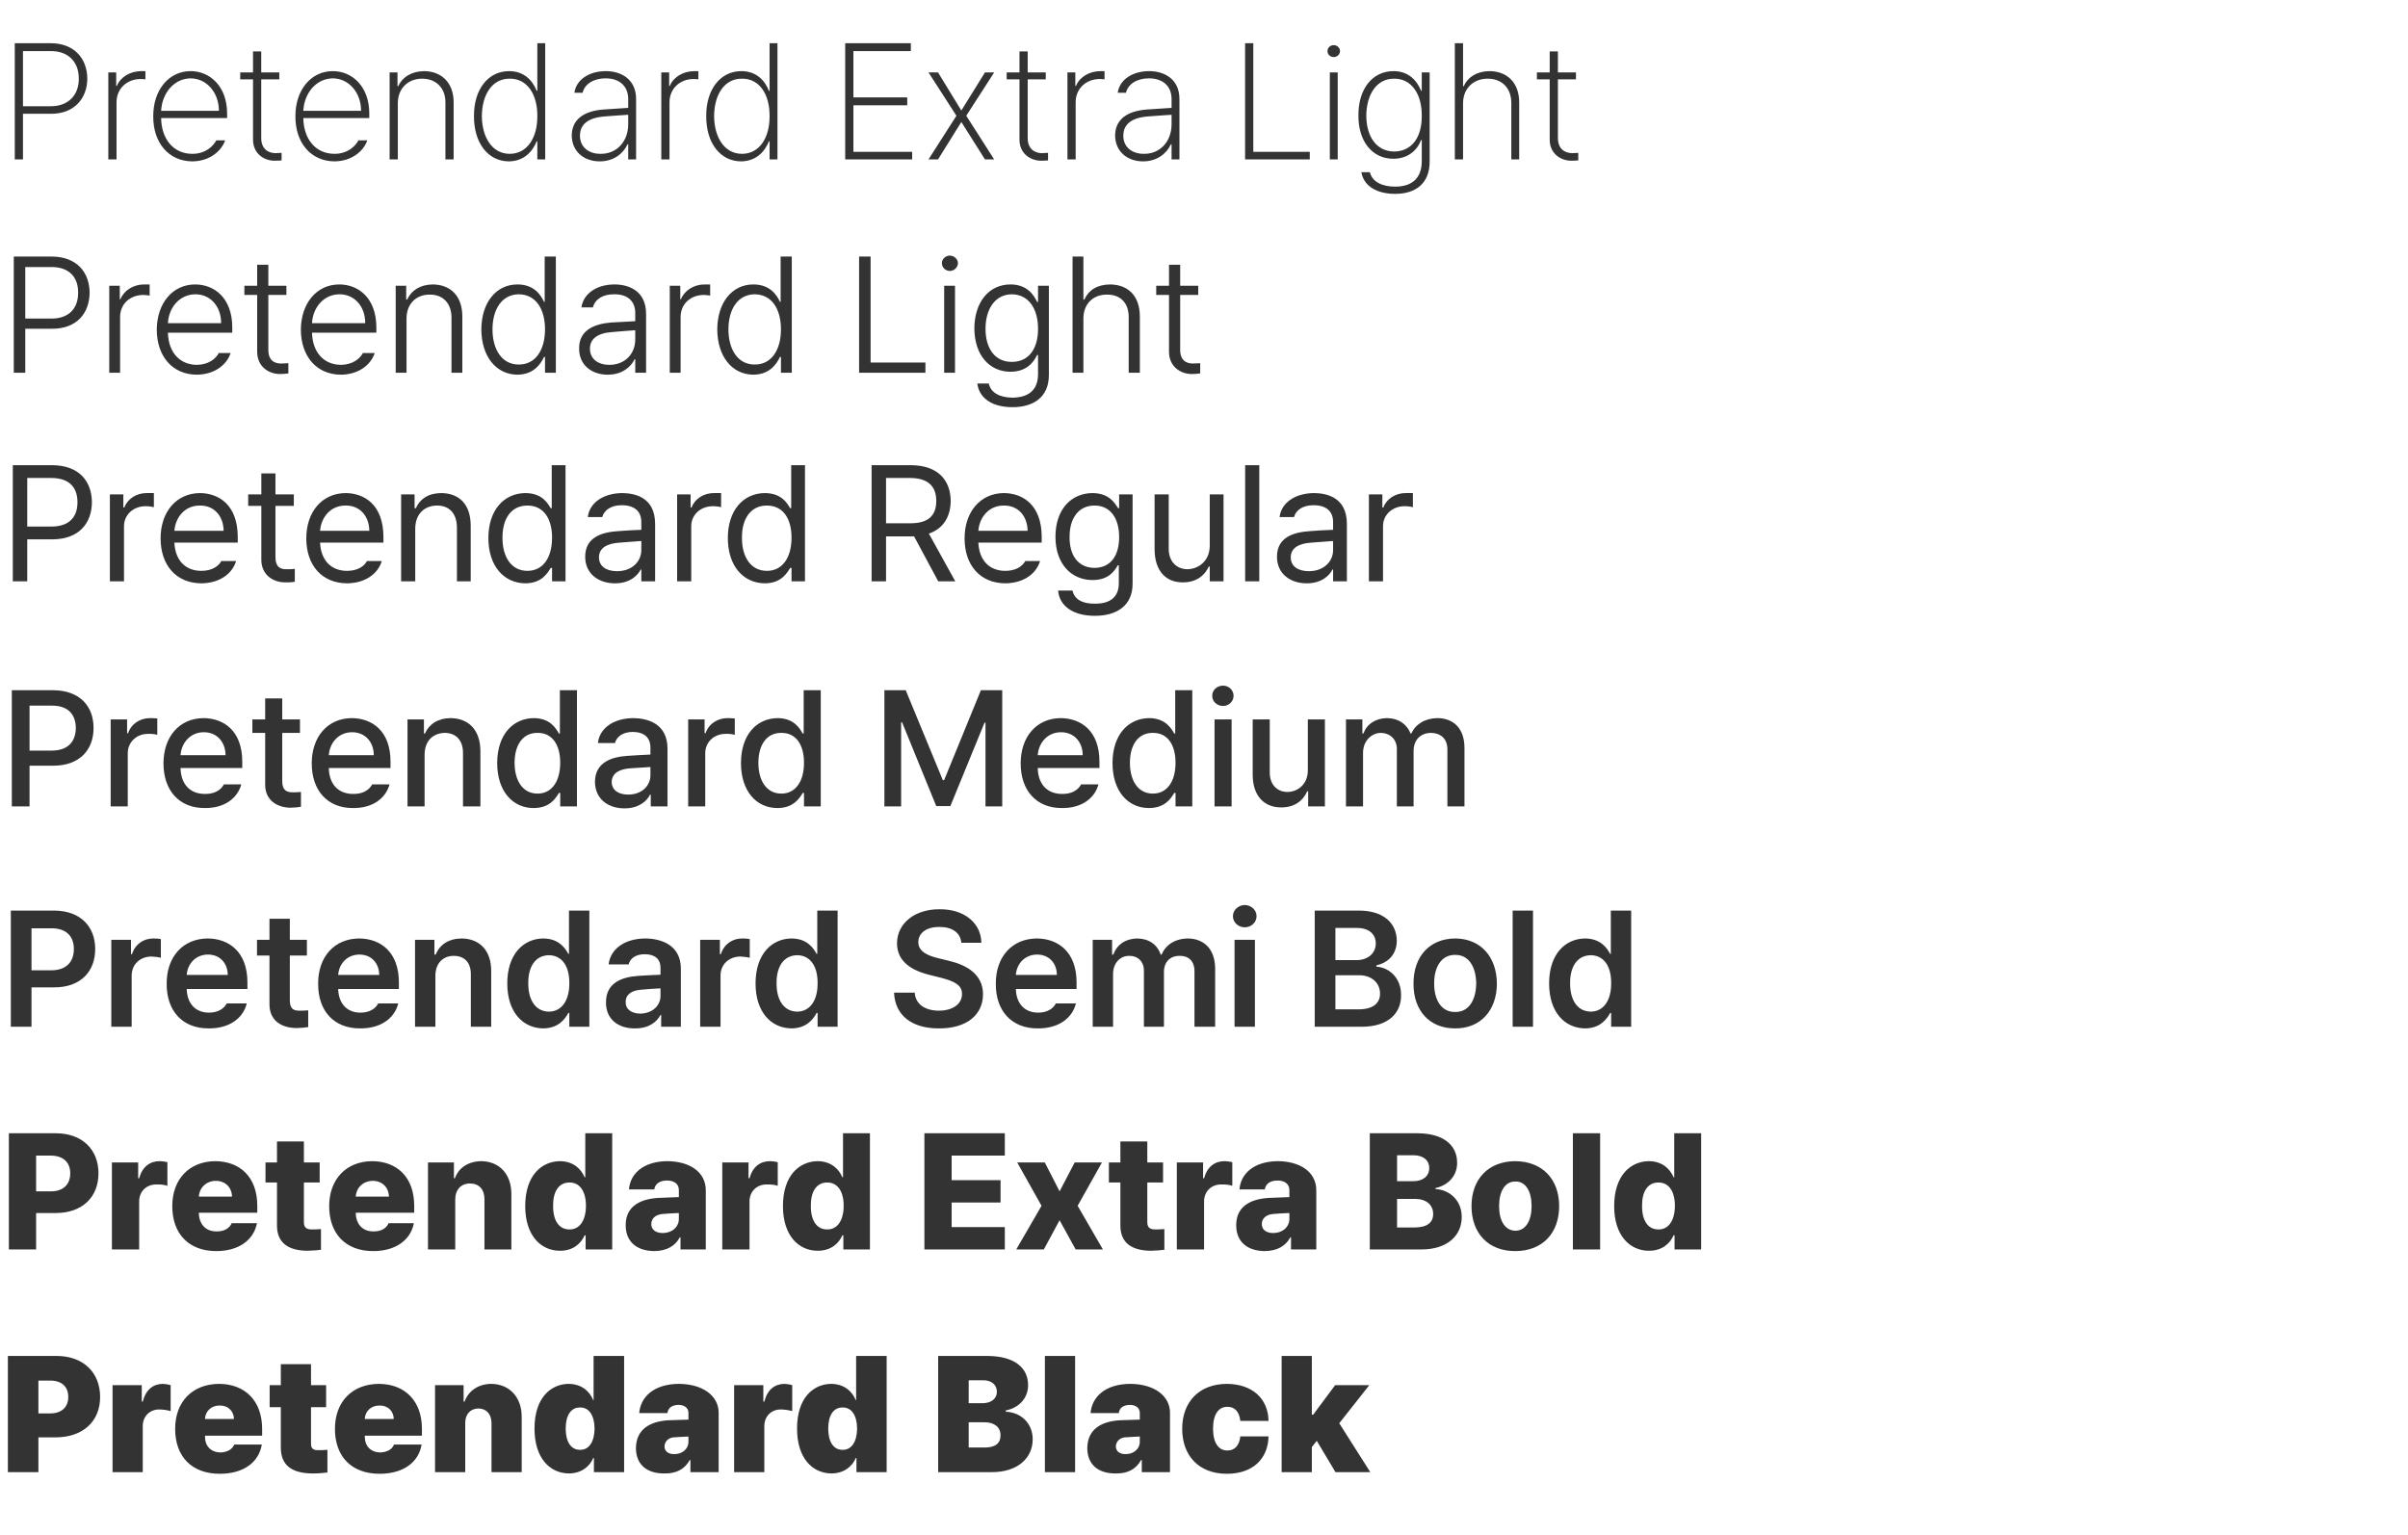 <svg width="1027" height="655" viewBox="0 0 1027 655" fill="none" xmlns="http://www.w3.org/2000/svg">
<path d="M5.88 159V109.44H22.12C32.76 109.51 38.15 116.16 38.22 124.84C38.15 133.59 32.76 140.31 22.12 140.24H10.78V159H5.88ZM10.78 135.9H21.98C29.68 135.9 33.39 131.21 33.32 124.84C33.39 118.47 29.68 113.85 21.84 113.92H10.78V135.9ZM46.602 159V121.9H51.083V127.64H51.362C52.903 123.86 56.892 121.34 61.443 121.34H63.822V126.1C63.472 126.03 62.282 125.82 61.163 125.82C55.422 125.82 51.222 129.74 51.222 135.2V159H46.602ZM83.939 159.84C73.439 159.77 66.929 151.93 66.859 140.66C66.929 129.39 73.579 121.34 83.239 121.34C91.359 121.34 99.059 127.08 99.059 139.68V141.92H71.619C71.829 150.25 76.589 155.57 83.939 155.64C89.049 155.57 92.059 152.98 93.319 150.6H98.359C96.679 155.71 91.429 159.77 83.939 159.84ZM71.619 137.86H94.299C94.369 130.86 89.819 125.54 83.379 125.54C76.659 125.54 71.969 131.14 71.619 137.86ZM122.146 121.9V125.82H114.446V149.06C114.376 153.75 117.036 155.08 119.906 155.08C120.746 155.08 122.146 155.01 122.986 154.94V159.28C122.146 159.42 121.026 159.56 119.486 159.56C114.586 159.56 109.756 156.41 109.686 150.18V125.82H104.226V121.9H109.686V112.94H114.446V121.9H122.146ZM145.394 159.84C134.894 159.77 128.384 151.93 128.314 140.66C128.384 129.39 135.034 121.34 144.694 121.34C152.814 121.34 160.514 127.08 160.514 139.68V141.92H133.074C133.284 150.25 138.044 155.57 145.394 155.64C150.504 155.57 153.514 152.98 154.774 150.6H159.814C158.134 155.71 152.884 159.77 145.394 159.84ZM133.074 137.86H155.754C155.824 130.86 151.274 125.54 144.834 125.54C138.114 125.54 133.424 131.14 133.074 137.86ZM173.381 135.9V159H168.761V121.9H173.241V127.78H173.661C175.411 123.93 179.121 121.41 184.581 121.34C192.071 121.41 197.181 126.17 197.181 135.06V159H192.561V135.34C192.491 129.39 188.921 125.61 183.321 125.68C177.581 125.61 173.381 129.53 173.381 135.9ZM220.687 159.84C211.587 159.77 205.357 152.07 205.287 140.52C205.357 129.04 211.587 121.34 220.687 121.34C227.617 121.34 230.557 125.61 232.027 128.76H232.307V109.44H237.067V159H232.447V152.28H232.027C230.487 155.5 227.477 159.77 220.687 159.84ZM210.047 140.52C210.047 148.99 214.037 155.57 221.247 155.5C228.387 155.57 232.447 149.27 232.447 140.52C232.447 131.7 228.457 125.61 221.247 125.54C213.967 125.61 210.047 132.05 210.047 140.52ZM246.99 148.64C246.92 141.08 253.08 138.21 260.57 137.58C263.16 137.44 269.25 137.09 270.93 137.02V133.52C270.93 128.55 267.71 125.47 261.97 125.54C257.07 125.47 253.71 127.71 252.87 131.14H247.97C248.81 125.26 254.48 121.34 262.11 121.34C267.71 121.34 275.55 123.72 275.55 133.94V159H270.93V153.26H270.65C269.11 156.48 265.4 159.84 259.17 159.84C252.45 159.84 246.92 155.78 246.99 148.64ZM251.61 148.78C251.61 153.19 255.18 155.64 259.87 155.64C266.73 155.64 270.93 150.74 270.93 144.86V140.87C269.04 141.01 263.23 141.43 261.27 141.64C254.76 142.06 251.61 144.58 251.61 148.78ZM285.655 159V121.9H290.135V127.64H290.415C291.955 123.86 295.945 121.34 300.495 121.34H302.875V126.1C302.525 126.03 301.335 125.82 300.215 125.82C294.475 125.82 290.275 129.74 290.275 135.2V159H285.655ZM321.312 159.84C312.212 159.77 305.982 152.07 305.912 140.52C305.982 129.04 312.212 121.34 321.312 121.34C328.242 121.34 331.182 125.61 332.652 128.76H332.932V109.44H337.692V159H333.072V152.28H332.652C331.112 155.5 328.102 159.77 321.312 159.84ZM310.672 140.52C310.672 148.99 314.662 155.57 321.872 155.5C329.012 155.57 333.072 149.27 333.072 140.52C333.072 131.7 329.082 125.61 321.872 125.54C314.592 125.61 310.672 132.05 310.672 140.52ZM366.407 159V109.44H371.307V154.66H394.687V159H366.407ZM402.686 159V121.9H407.306V159H402.686ZM401.706 112.24C401.706 110.49 403.246 109.09 405.066 109.02C406.956 109.09 408.496 110.49 408.566 112.24C408.496 114.13 406.956 115.53 405.066 115.6C403.246 115.53 401.706 114.13 401.706 112.24ZM431.8 173.7C423.61 173.7 417.66 170.2 416.82 163.62H421.72C422.56 167.61 426.48 169.57 431.8 169.64C438.59 169.57 442.65 166.49 442.72 159.7V151.44H442.3C440.83 154.66 437.68 158.58 430.96 158.58C422.07 158.58 415.63 151.58 415.56 140.1C415.63 128.76 421.86 121.34 430.96 121.34C437.89 121.34 440.83 125.61 442.3 128.76H442.72V121.9H447.34V159.98C447.34 169.43 440.76 173.7 431.8 173.7ZM420.32 140.24C420.32 148.64 424.31 154.38 431.52 154.38C438.59 154.38 442.72 149.06 442.72 140.24C442.72 131.7 438.73 125.61 431.52 125.54C424.24 125.61 420.32 132.05 420.32 140.24ZM462.062 135.9V159H457.442V109.44H462.062V127.78H462.482C464.232 123.86 467.802 121.41 473.402 121.34C481.032 121.41 486.142 126.1 486.142 135.06V159H481.382V135.34C481.452 129.32 477.882 125.61 472.142 125.68C466.332 125.61 462.062 129.53 462.062 135.9ZM511.042 121.9V125.82H503.342V149.06C503.272 153.75 505.932 155.08 508.802 155.08C509.642 155.08 511.042 155.01 511.882 154.94V159.28C511.042 159.42 509.922 159.56 508.382 159.56C503.482 159.56 498.652 156.41 498.582 150.18V125.82H493.122V121.9H498.582V112.94H503.342V121.9H511.042Z" fill="#333333"/>
<path d="M6.3 68V18.44H21.84C31.57 18.51 37.17 24.88 37.24 33.56C37.17 42.1 31.57 48.54 21.84 48.54H9.8V68H6.3ZM9.8 45.32H21.7C29.33 45.32 33.67 40.35 33.6 33.56C33.67 26.7 29.33 21.73 21.7 21.8H9.8V45.32ZM46.199 68V30.9H49.559V36.64H49.839C51.379 32.86 55.509 30.34 60.339 30.34H62.019V33.84C61.669 33.84 60.969 33.7 60.059 33.7C54.039 33.7 49.629 37.9 49.699 43.78V68H46.199ZM82.022 68.84C71.802 68.77 65.292 60.72 65.362 49.66C65.292 38.46 71.942 30.34 81.322 30.34C89.582 30.34 96.862 36.92 96.862 48.4V50.36H68.722C68.862 59.25 73.902 65.62 82.022 65.62C87.762 65.62 90.982 62.26 92.242 59.88H96.022C94.412 64.5 89.372 68.77 82.022 68.84ZM68.722 47.28H93.362C93.362 39.51 88.182 33.49 81.322 33.42C74.322 33.49 69.142 39.58 68.722 47.28ZM119.115 30.9V33.84H111.415V58.9C111.415 63.45 114.285 65.27 117.435 65.34C118.135 65.27 119.395 65.2 120.095 65.2V68.42C119.465 68.49 118.555 68.56 117.155 68.56C112.465 68.56 107.915 65.41 107.915 59.6V33.84H102.455V30.9H107.915V21.94H111.415V30.9H119.115ZM142.657 68.84C132.437 68.77 125.927 60.72 125.997 49.66C125.927 38.46 132.577 30.34 141.957 30.34C150.217 30.34 157.497 36.92 157.497 48.4V50.36H129.357C129.497 59.25 134.537 65.62 142.657 65.62C148.397 65.62 151.617 62.26 152.877 59.88H156.657C155.047 64.5 150.007 68.77 142.657 68.84ZM129.357 47.28H153.997C153.997 39.51 148.817 33.49 141.957 33.42C134.957 33.49 129.777 39.58 129.357 47.28ZM169.67 44.2V68H166.17V30.9H169.53V36.78H169.81C171.56 32.93 175.48 30.41 180.87 30.34C188.36 30.41 193.47 35.31 193.47 43.64V68H189.97V43.78C190.04 37.62 186.05 33.56 180.03 33.56C174.01 33.56 169.6 37.76 169.67 44.2ZM216.989 68.84C208.029 68.77 202.079 60.86 202.149 49.52C202.079 38.25 208.099 30.34 217.129 30.34C223.569 30.34 227.209 34.4 228.889 38.74H229.169V18.44H232.529V68H229.169V60.3H228.889C227.139 64.64 223.499 68.77 216.989 68.84ZM205.509 49.52C205.579 58.62 209.919 65.62 217.409 65.62C224.829 65.62 229.239 58.76 229.169 49.52C229.239 40.21 224.829 33.49 217.409 33.56C209.849 33.49 205.579 40.42 205.509 49.52ZM243.848 57.78C243.918 51.2 248.608 47.42 257.288 46.72C260.018 46.51 266.248 46.09 267.928 46.02V42.1C267.858 36.78 264.288 33.42 258.268 33.42C253.228 33.42 249.378 35.8 248.468 39.58H244.968C245.738 33.98 251.268 30.34 258.408 30.34C264.708 30.34 271.288 33.63 271.288 42.24V68H267.928V61.56H267.648C265.828 65.48 261.768 68.84 255.748 68.84C249.308 68.84 243.918 64.85 243.848 57.78ZM247.348 57.92C247.348 62.75 251.128 65.69 256.168 65.62C263.098 65.69 267.858 60.3 267.928 53.16V48.96C266.248 49.03 260.018 49.52 257.988 49.66C250.288 50.22 247.348 53.44 247.348 57.92ZM282.039 68V30.9H285.399V36.64H285.679C287.219 32.86 291.349 30.34 296.179 30.34H297.859V33.84C297.509 33.84 296.809 33.7 295.899 33.7C289.879 33.7 285.469 37.9 285.539 43.78V68H282.039ZM316.042 68.84C307.082 68.77 301.132 60.86 301.202 49.52C301.132 38.25 307.152 30.34 316.182 30.34C322.622 30.34 326.262 34.4 327.942 38.74H328.222V18.44H331.582V68H328.222V60.3H327.942C326.192 64.64 322.552 68.77 316.042 68.84ZM304.562 49.52C304.632 58.62 308.972 65.62 316.462 65.62C323.882 65.62 328.292 58.76 328.222 49.52C328.292 40.21 323.882 33.49 316.462 33.56C308.902 33.49 304.632 40.42 304.562 49.52ZM360.47 68V18.44H388.47V21.8H363.97V41.54H386.93V44.9H363.97V64.78H389.03V68H360.47ZM400.066 30.9L410.006 47.14L420.086 30.9H424.006L412.106 49.38L424.006 68H420.086L410.006 52.04L400.066 68H396.006L407.906 49.38L396.006 30.9H400.066ZM446.009 30.9V33.84H438.309V58.9C438.309 63.45 441.179 65.27 444.329 65.34C445.029 65.27 446.289 65.2 446.989 65.2V68.42C446.359 68.49 445.449 68.56 444.049 68.56C439.359 68.56 434.809 65.41 434.809 59.6V33.84H429.349V30.9H434.809V21.94H438.309V30.9H446.009ZM455.261 68V30.9H458.621V36.64H458.901C460.441 32.86 464.571 30.34 469.401 30.34H471.081V33.84C470.731 33.84 470.031 33.7 469.121 33.7C463.101 33.7 458.691 37.9 458.761 43.78V68H455.261ZM475.587 57.78C475.657 51.2 480.347 47.42 489.027 46.72C491.757 46.51 497.987 46.09 499.667 46.02V42.1C499.597 36.78 496.027 33.42 490.007 33.42C484.967 33.42 481.117 35.8 480.207 39.58H476.707C477.477 33.98 483.007 30.34 490.147 30.34C496.447 30.34 503.027 33.63 503.027 42.24V68H499.667V61.56H499.387C497.567 65.48 493.507 68.84 487.487 68.84C481.047 68.84 475.657 64.85 475.587 57.78ZM479.087 57.92C479.087 62.75 482.867 65.69 487.907 65.62C494.837 65.69 499.597 60.3 499.667 53.16V48.96C497.987 49.03 491.757 49.52 489.727 49.66C482.027 50.22 479.087 53.44 479.087 57.92ZM531.027 68V18.44H534.527V64.78H558.607V68H531.027ZM567.169 68V30.9H570.529V68H567.169ZM566.189 21.8C566.119 20.4 567.379 19.21 568.849 19.28C570.249 19.21 571.509 20.4 571.509 21.8C571.509 23.2 570.249 24.39 568.849 24.32C567.379 24.39 566.119 23.2 566.189 21.8ZM595.036 82.7C587.546 82.7 581.666 79.62 580.616 73.46H584.256C585.236 77.59 589.506 79.62 595.036 79.62C602.106 79.62 606.376 76.12 606.376 68.7V59.74H606.096C604.416 64.15 600.496 67.72 594.196 67.72C585.446 67.72 579.286 60.51 579.356 49.24C579.286 38.04 585.236 30.34 594.336 30.34C600.776 30.34 604.346 34.4 606.096 38.74H606.376V30.9H609.736V68.84C609.806 78.22 603.786 82.7 595.036 82.7ZM582.716 49.38C582.786 58.41 587.126 64.57 594.616 64.64C601.966 64.57 606.446 58.83 606.376 49.38C606.446 40.21 602.036 33.49 594.616 33.56C587.056 33.49 582.786 40.42 582.716 49.38ZM623.986 44.2V68H620.486V18.44H623.986V36.78H624.266C626.016 32.86 629.866 30.41 635.326 30.34C642.816 30.41 647.926 35.31 647.926 43.64V68H644.566V43.78C644.496 37.55 640.576 33.56 634.486 33.56C628.396 33.56 623.916 37.76 623.986 44.2ZM672.142 30.9V33.84H664.442V58.9C664.442 63.45 667.312 65.27 670.462 65.34C671.162 65.27 672.422 65.2 673.122 65.2V68.42C672.492 68.49 671.582 68.56 670.182 68.56C665.492 68.56 660.942 65.41 660.942 59.6V33.84H655.482V30.9H660.942V21.94H664.442V30.9H672.142Z" fill="#333333"/>
<path d="M5.46 248V198.44H22.26C33.88 198.51 39.13 205.44 39.2 214.26C39.13 223.01 33.88 230.01 22.4 230.08H11.62V248H5.46ZM11.62 224.62H22.12C29.96 224.55 33.04 220.14 33.04 214.26C33.04 208.31 29.96 203.97 21.98 203.9H11.62V224.62ZM46.866 248V210.9H52.606V216.5H53.026C54.356 212.79 58.276 210.27 62.686 210.34C63.526 210.27 64.996 210.34 65.626 210.34V216.36C65.276 216.22 63.666 215.94 62.126 215.94C56.806 215.94 52.816 219.65 52.886 224.62V248H46.866ZM85.857 248.84C75.147 248.77 68.497 241.14 68.497 229.66C68.497 218.32 75.217 210.41 85.297 210.34C93.137 210.41 101.327 215.17 101.397 228.96V231.48H74.377C74.727 239.25 79.277 243.52 85.857 243.52C90.337 243.52 93.137 241.63 94.397 239.32H100.697C99.017 244.92 93.487 248.77 85.857 248.84ZM74.377 226.44H95.377C95.307 220.21 91.387 215.59 85.297 215.66C78.857 215.59 74.797 220.7 74.377 226.44ZM125.316 210.9V215.8H117.476V237.36C117.406 242.12 119.786 242.89 122.236 242.82C123.356 242.89 124.896 242.75 125.736 242.68V248.14C124.896 248.35 123.426 248.49 121.676 248.42C116.706 248.49 111.526 245.41 111.456 238.9V215.8H105.856V210.9H111.456V201.94H117.476V210.9H125.316ZM147.995 248.84C137.285 248.77 130.635 241.14 130.635 229.66C130.635 218.32 137.355 210.41 147.435 210.34C155.275 210.41 163.465 215.17 163.535 228.96V231.48H136.515C136.865 239.25 141.415 243.52 147.995 243.52C152.475 243.52 155.275 241.63 156.535 239.32H162.835C161.155 244.92 155.625 248.77 147.995 248.84ZM136.515 226.44H157.515C157.445 220.21 153.525 215.59 147.435 215.66C140.995 215.59 136.935 220.7 136.515 226.44ZM177.095 225.74V248H171.075V210.9H176.815V216.78H177.375C179.055 212.93 182.555 210.41 188.155 210.34C195.715 210.41 200.755 214.96 200.755 224.34V248H194.875V224.9C194.805 219.09 191.655 215.66 186.475 215.66C181.015 215.66 177.025 219.3 177.095 225.74ZM224.112 248.84C214.802 248.77 208.292 241.35 208.292 229.52C208.292 217.76 214.802 210.41 224.112 210.34C231.392 210.41 233.632 214.82 234.892 216.78H235.312V198.44H241.192V248H235.452V242.26H234.892C233.562 244.36 231.182 248.77 224.112 248.84ZM214.312 229.38C214.242 237.29 217.882 243.52 224.952 243.52C231.672 243.52 235.452 237.78 235.452 229.38C235.452 221.19 231.812 215.66 224.952 215.66C217.742 215.66 214.242 221.68 214.312 229.38ZM249.581 237.5C249.581 228.96 257.071 227 263.581 226.58C265.961 226.37 271.841 226.02 273.521 226.02V222.94C273.591 218.25 270.791 215.52 265.121 215.52C260.501 215.52 257.631 217.69 256.861 220.56H250.701C251.401 214.54 257.211 210.41 265.401 210.34C270.301 210.41 279.401 211.81 279.401 223.5V248H273.521V242.96H273.241C272.051 245.41 268.691 248.84 262.321 248.84C255.181 248.84 249.581 244.71 249.581 237.5ZM255.461 237.78C255.461 241.7 258.751 243.66 263.161 243.66C269.881 243.66 273.591 239.18 273.521 234.56V230.78L264.281 231.48C258.891 231.83 255.461 233.72 255.461 237.78ZM288.79 248V210.9H294.53V216.5H294.95C296.28 212.79 300.2 210.27 304.61 210.34C305.45 210.27 306.92 210.34 307.55 210.34V216.36C307.2 216.22 305.59 215.94 304.05 215.94C298.73 215.94 294.74 219.65 294.81 224.62V248H288.79ZM326.24 248.84C316.93 248.77 310.42 241.35 310.42 229.52C310.42 217.76 316.93 210.41 326.24 210.34C333.52 210.41 335.76 214.82 337.02 216.78H337.44V198.44H343.32V248H337.58V242.26H337.02C335.69 244.36 333.31 248.77 326.24 248.84ZM316.44 229.38C316.37 237.29 320.01 243.52 327.08 243.52C333.8 243.52 337.58 237.78 337.58 229.38C337.58 221.19 333.94 215.66 327.08 215.66C319.87 215.66 316.37 221.68 316.44 229.38ZM371.73 248V198.44H388.53C400.15 198.51 405.4 204.95 405.47 213.7C405.4 220.28 402.46 225.46 396.16 227.63L407.43 248H400.15L389.86 228.82H388.67H377.89V248H371.73ZM377.89 223.22H388.39C396.23 223.22 399.31 219.65 399.31 213.7C399.31 207.82 396.23 203.97 388.25 203.9H377.89V223.22ZM428.747 248.84C418.037 248.77 411.387 241.14 411.387 229.66C411.387 218.32 418.107 210.41 428.187 210.34C436.027 210.41 444.217 215.17 444.287 228.96V231.48H417.267C417.617 239.25 422.167 243.52 428.747 243.52C433.227 243.52 436.027 241.63 437.287 239.32H443.587C441.907 244.92 436.377 248.77 428.747 248.84ZM417.267 226.44H438.267C438.197 220.21 434.277 215.59 428.187 215.66C421.747 215.59 417.687 220.7 417.267 226.44ZM466.947 262.7C457.987 262.7 451.897 258.78 451.267 251.92H457.427C458.197 255.7 461.697 257.59 466.947 257.52C473.317 257.59 477.237 254.79 477.167 248.7V241.14H476.747C475.487 243.24 473.107 247.44 465.967 247.44C456.937 247.44 450.147 240.58 450.147 228.96C450.147 217.48 456.657 210.41 465.967 210.34C473.247 210.41 475.557 214.82 476.887 216.78H477.307V210.9H483.047V248.98C483.047 258.57 476.047 262.7 466.947 262.7ZM456.167 229.1C456.097 236.8 459.737 242.19 466.807 242.26C473.527 242.19 477.307 237.29 477.307 229.1C477.307 221.19 473.667 215.66 466.807 215.66C459.597 215.66 456.097 221.68 456.167 229.1ZM515.953 232.74V210.9H521.833V248H515.953V241.7H515.533C513.853 245.48 510.143 248.49 504.473 248.42C497.543 248.49 492.503 243.87 492.432 234.42V210.9H498.453V234C498.383 239.39 501.743 242.82 506.433 242.82C510.703 242.82 515.953 239.67 515.953 232.74ZM537.076 198.44V248H531.056V198.44H537.076ZM544.62 237.5C544.62 228.96 552.11 227 558.62 226.58C561 226.37 566.88 226.02 568.56 226.02V222.94C568.63 218.25 565.83 215.52 560.16 215.52C555.54 215.52 552.67 217.69 551.9 220.56H545.74C546.44 214.54 552.25 210.41 560.44 210.34C565.34 210.41 574.44 211.81 574.44 223.5V248H568.56V242.96H568.28C567.09 245.41 563.73 248.84 557.36 248.84C550.22 248.84 544.62 244.71 544.62 237.5ZM550.5 237.78C550.5 241.7 553.79 243.66 558.2 243.66C564.92 243.66 568.63 239.18 568.56 234.56V230.78L559.32 231.48C553.93 231.83 550.5 233.72 550.5 237.78ZM583.829 248V210.9H589.569V216.5H589.989C591.319 212.79 595.239 210.27 599.649 210.34C600.489 210.27 601.959 210.34 602.589 210.34V216.36C602.239 216.22 600.629 215.94 599.089 215.94C593.769 215.94 589.779 219.65 589.849 224.62V248H583.829Z" fill="#333333"/>
<path d="M5.04 344V294.44H22.68C34.23 294.51 39.9 301.44 39.9 310.54C39.9 319.71 34.16 326.64 22.68 326.64H12.6V344H5.04ZM12.6 320.2H21.98C29.26 320.2 32.27 316.14 32.34 310.54C32.27 304.94 29.26 300.95 21.98 301.02H12.6V320.2ZM47.205 344V306.9H54.205V312.78H54.625C55.955 308.79 59.735 306.34 64.005 306.34C64.915 306.34 66.385 306.41 67.085 306.48V313.48C66.525 313.27 64.845 312.99 63.305 313.06C58.265 312.99 54.485 316.56 54.485 321.32V344H47.205ZM87.364 344.7C76.444 344.77 69.724 337.21 69.724 325.66C69.724 314.25 76.514 306.41 86.804 306.34C95.344 306.41 103.394 311.66 103.324 325.1V327.62H77.004C77.144 334.76 81.274 338.75 87.504 338.68C91.564 338.75 94.294 336.93 95.484 334.62H102.904C101.224 340.71 95.554 344.77 87.364 344.7ZM77.004 322.16H96.184C96.184 316.56 92.544 312.36 86.944 312.36C81.134 312.36 77.354 316.91 77.004 322.16ZM127.934 306.9V312.64H120.374V333.08C120.304 337.28 122.404 337.98 124.714 337.98C125.834 338.05 127.444 337.91 128.354 337.84V344.14C127.444 344.35 125.904 344.49 123.874 344.56C118.134 344.49 113.024 341.34 113.094 334.62V312.64H107.634V306.9H113.094V297.94H120.374V306.9H127.934ZM150.596 344.7C139.676 344.77 132.956 337.21 132.956 325.66C132.956 314.25 139.746 306.41 150.036 306.34C158.576 306.41 166.626 311.66 166.556 325.1V327.62H140.236C140.376 334.76 144.506 338.75 150.736 338.68C154.796 338.75 157.526 336.93 158.716 334.62H166.136C164.456 340.71 158.786 344.77 150.596 344.7ZM140.236 322.16H159.416C159.416 316.56 155.776 312.36 150.176 312.36C144.366 312.36 140.586 316.91 140.236 322.16ZM181.086 322.02V344H173.806V306.9H180.806V312.92H181.226C182.976 309 186.616 306.41 192.146 306.34C199.776 306.41 204.816 311.24 204.886 320.34V344H197.466V321.32C197.536 315.93 194.596 312.71 189.766 312.64C184.656 312.71 181.086 316.07 181.086 322.02ZM227.588 344.7C218.628 344.7 212.048 337.49 212.048 325.52C212.048 313.48 218.698 306.41 227.728 306.34C234.518 306.41 237.038 310.54 238.368 312.92H238.788V294.44H246.068V344H238.928V338.26H238.368C236.968 340.64 234.378 344.7 227.588 344.7ZM219.468 325.38C219.468 332.87 222.828 338.54 229.268 338.54C235.428 338.54 238.928 333.22 238.928 325.38C238.928 317.68 235.498 312.57 229.268 312.64C222.758 312.57 219.468 318.1 219.468 325.38ZM253.744 333.5C253.814 325.1 261.024 322.86 267.604 322.44C270.124 322.23 275.794 321.95 277.404 321.88V318.94C277.404 314.74 274.884 312.29 269.844 312.22C265.574 312.29 262.984 314.25 262.284 316.98H255.004C255.634 310.89 261.374 306.41 270.124 306.34C276.074 306.41 284.684 308.58 284.684 319.36V344H277.544V338.96H277.264C275.934 341.69 272.504 344.84 266.344 344.84C259.274 344.84 253.814 340.78 253.744 333.5ZM260.884 333.64C260.954 337.14 263.894 338.96 267.884 338.96C273.904 338.96 277.474 335.04 277.404 330.56V327.2L268.724 327.76C263.964 328.11 260.954 329.93 260.884 333.64ZM293.503 344V306.9H300.503V312.78H300.923C302.253 308.79 306.033 306.34 310.303 306.34C311.213 306.34 312.683 306.41 313.383 306.48V313.48C312.823 313.27 311.143 312.99 309.603 313.06C304.563 312.99 300.783 316.56 300.783 321.32V344H293.503ZM331.563 344.7C322.603 344.7 316.023 337.49 316.023 325.52C316.023 313.48 322.673 306.41 331.703 306.34C338.493 306.41 341.013 310.54 342.343 312.92H342.763V294.44H350.043V344H342.903V338.26H342.343C340.943 340.64 338.353 344.7 331.563 344.7ZM323.443 325.38C323.443 332.87 326.803 338.54 333.243 338.54C339.403 338.54 342.903 333.22 342.903 325.38C342.903 317.68 339.473 312.57 333.243 312.64C326.733 312.57 323.443 318.1 323.443 325.38ZM377.188 294.44H386.288L402.108 332.8H402.668L418.348 294.44H427.448V344H420.308V308.3H419.888L405.328 343.86H399.308L384.748 308.16H384.328V344H377.188V294.44ZM452.95 344.7C442.03 344.77 435.31 337.21 435.31 325.66C435.31 314.25 442.1 306.41 452.39 306.34C460.93 306.41 468.98 311.66 468.91 325.1V327.62H442.59C442.73 334.76 446.86 338.75 453.09 338.68C457.15 338.75 459.88 336.93 461.07 334.62H468.49C466.81 340.71 461.14 344.77 452.95 344.7ZM442.59 322.16H461.77C461.77 316.56 458.13 312.36 452.53 312.36C446.72 312.36 442.94 316.91 442.59 322.16ZM490.02 344.7C481.06 344.7 474.48 337.49 474.48 325.52C474.48 313.48 481.13 306.41 490.16 306.34C496.95 306.41 499.47 310.54 500.8 312.92H501.22V294.44H508.5V344H501.36V338.26H500.8C499.4 340.64 496.81 344.7 490.02 344.7ZM481.9 325.38C481.9 332.87 485.26 338.54 491.7 338.54C497.86 338.54 501.36 333.22 501.36 325.38C501.36 317.68 497.93 312.57 491.7 312.64C485.19 312.57 481.9 318.1 481.9 325.38ZM517.996 344V306.9H525.276V344H517.996ZM517.016 296.82C516.946 294.44 519.046 292.48 521.636 292.48C524.086 292.48 526.116 294.44 526.116 296.82C526.116 299.2 524.086 301.16 521.636 301.16C519.046 301.16 516.946 299.2 517.016 296.82ZM557.785 328.6V306.9H565.065V344H557.925V337.56H557.505C555.825 341.55 552.045 344.49 546.445 344.42C539.305 344.49 534.265 339.66 534.265 330.42V306.9H541.545V329.58C541.545 334.62 544.625 337.84 549.105 337.84C553.095 337.84 557.785 334.9 557.785 328.6ZM574.05 344V306.9H581.05V312.92H581.47C583.01 308.79 586.72 306.41 591.55 306.34C596.52 306.41 599.95 308.86 601.63 312.92H601.91C603.73 308.93 607.72 306.41 613.11 306.34C619.83 306.41 624.59 310.61 624.59 319.08V344H617.31V319.78C617.31 314.81 614.16 312.71 610.31 312.64C605.62 312.71 602.89 315.86 602.89 320.34V344H595.75V319.36C595.68 315.37 592.88 312.71 588.89 312.64C584.83 312.71 581.33 316.14 581.33 321.18V344H574.05Z" fill="#333333"/>
<path d="M4.62 438V388.44H23.1C34.51 388.51 40.6 395.44 40.6 404.82C40.6 414.41 34.44 421.27 22.96 421.2H13.44V438H4.62ZM13.44 413.92H21.84C28.49 413.92 31.5 410.14 31.5 404.82C31.5 399.64 28.49 395.93 21.84 396H13.44V413.92ZM47.471 438V400.9H55.871V407.06H56.291C57.621 402.79 61.191 400.34 65.391 400.34C66.442 400.34 67.841 400.41 68.612 400.62V408.6C67.841 408.32 66.022 408.11 64.552 408.04C59.721 408.11 56.151 411.4 56.151 416.16V438H47.471ZM89.008 438.7C77.878 438.77 71.018 431.28 71.088 419.66C71.018 408.18 78.018 400.41 88.588 400.34C97.688 400.41 105.528 406.08 105.528 419.1V421.9H79.628C79.838 428.27 83.478 431.98 89.148 431.98C92.998 431.98 95.518 430.3 96.708 428.06H105.248C103.638 434.5 97.688 438.77 89.008 438.7ZM79.628 415.88H97.128C97.128 410.91 93.768 407.2 88.728 407.2C83.478 407.2 79.978 411.12 79.628 415.88ZM130.893 400.9V407.62H123.613V426.8C123.613 430.44 125.363 431.14 127.533 431.14C128.583 431.21 130.263 431.07 131.453 431V438.14C130.333 438.35 128.653 438.49 126.413 438.56C119.903 438.49 114.863 435.27 114.933 428.34V407.62H109.613V400.9H114.933V391.94H123.613V400.9H130.893ZM153.607 438.7C142.477 438.77 135.617 431.28 135.687 419.66C135.617 408.18 142.617 400.41 153.187 400.34C162.287 400.41 170.127 406.08 170.127 419.1V421.9H144.227C144.437 428.27 148.077 431.98 153.747 431.98C157.597 431.98 160.117 430.3 161.307 428.06H169.847C168.237 434.5 162.287 438.77 153.607 438.7ZM144.227 415.88H161.727C161.727 410.91 158.367 407.2 153.327 407.2C148.077 407.2 144.577 411.12 144.227 415.88ZM185.693 416.3V438H177.013V400.9H185.273V407.2H185.833C187.513 403 191.292 400.41 196.893 400.34C204.523 400.41 209.563 405.45 209.493 414.34V438H200.813V415.74C200.883 410.7 198.153 407.76 193.533 407.76C188.983 407.76 185.693 410.84 185.693 416.3ZM231.751 438.7C222.931 438.63 216.351 431.7 216.351 419.52C216.351 407.13 223.141 400.41 231.751 400.34C238.261 400.41 240.991 404.33 242.391 406.92H242.671V388.44H251.351V438H242.811V432.12H242.391C240.921 434.85 238.051 438.63 231.751 438.7ZM225.311 419.38C225.241 426.45 228.321 431.49 234.131 431.56C239.661 431.49 242.881 426.66 242.811 419.38C242.881 412.24 239.731 407.55 234.131 407.48C228.251 407.55 225.241 412.52 225.311 419.38ZM258.458 427.64C258.388 419.17 265.318 416.79 272.178 416.3C274.838 416.09 280.158 415.88 281.698 415.81V412.8C281.698 409.16 279.318 407.06 274.978 407.06C271.128 407.06 268.748 408.81 268.118 411.4H259.578C260.278 405.17 265.948 400.41 275.258 400.34C282.258 400.41 290.378 403.28 290.378 413.22V438H281.978V432.96H281.698C280.158 435.97 276.658 438.77 270.778 438.7C263.778 438.77 258.388 434.85 258.458 427.64ZM266.858 427.5C266.788 430.65 269.448 432.33 273.018 432.4C278.408 432.33 281.768 428.83 281.698 424.7V421.62C280.018 421.69 275.328 421.97 273.578 422.18C269.448 422.46 266.788 424.21 266.858 427.5ZM298.624 438V400.9H307.024V407.06H307.444C308.774 402.79 312.344 400.34 316.544 400.34C317.594 400.34 318.994 400.41 319.764 400.62V408.6C318.994 408.32 317.174 408.11 315.704 408.04C310.874 408.11 307.304 411.4 307.304 416.16V438H298.624ZM337.64 438.7C328.82 438.63 322.24 431.7 322.24 419.52C322.24 407.13 329.03 400.41 337.64 400.34C344.15 400.41 346.88 404.33 348.28 406.92H348.56V388.44H357.24V438H348.7V432.12H348.28C346.81 434.85 343.94 438.63 337.64 438.7ZM331.2 419.38C331.13 426.45 334.21 431.49 340.02 431.56C345.55 431.49 348.77 426.66 348.7 419.38C348.77 412.24 345.62 407.55 340.02 407.48C334.14 407.55 331.13 412.52 331.2 419.38ZM410.006 402.16C409.586 397.82 406.016 395.37 400.626 395.44C395.026 395.37 391.666 398.1 391.666 401.88C391.596 406.01 396.006 407.76 400.066 408.74L404.686 409.86C412.106 411.61 419.246 415.53 419.246 424.14C419.246 432.82 412.386 438.77 400.486 438.7C389.006 438.77 381.726 433.24 381.306 423.44H390.126C390.476 428.62 394.816 431.14 400.486 431.14C406.296 431.14 410.356 428.27 410.286 424C410.356 420.15 406.786 418.54 401.466 417.14L395.866 415.74C387.676 413.57 382.636 409.51 382.566 402.44C382.636 393.62 390.406 387.81 400.766 387.88C411.266 387.81 418.406 393.76 418.546 402.16H410.006ZM442.631 438.7C431.501 438.77 424.641 431.28 424.711 419.66C424.641 408.18 431.641 400.41 442.211 400.34C451.311 400.41 459.151 406.08 459.151 419.1V421.9H433.251C433.461 428.27 437.101 431.98 442.771 431.98C446.621 431.98 449.141 430.3 450.331 428.06H458.871C457.261 434.5 451.311 438.77 442.631 438.7ZM433.251 415.88H450.751C450.751 410.91 447.391 407.2 442.351 407.2C437.101 407.2 433.601 411.12 433.251 415.88ZM466.036 438V400.9H474.296V407.2H474.856C476.326 402.93 480.106 400.41 485.076 400.34C490.046 400.41 493.616 403 495.016 407.2H495.436C497.116 403.07 501.176 400.41 506.636 400.34C513.426 400.41 518.186 404.82 518.256 413.08V438H509.436V414.48C509.506 409.79 506.706 407.69 503.136 407.76C498.866 407.69 496.346 410.63 496.416 414.76V438H487.876V414.06C487.876 410.21 485.286 407.69 481.576 407.76C477.796 407.69 474.716 410.84 474.716 415.46V438H466.036ZM526.534 438V400.9H535.214V438H526.534ZM525.834 390.82C525.834 388.23 528.144 386.13 530.874 386.06C533.674 386.13 535.914 388.23 535.914 390.82C535.914 393.48 533.674 395.58 530.874 395.58C528.144 395.58 525.834 393.48 525.834 390.82ZM560.724 438V388.44H579.624C590.334 388.51 595.654 393.97 595.724 401.32C595.654 407.34 591.874 410.7 587.044 411.82V412.38C592.294 412.66 597.614 417 597.544 424.56C597.614 432.26 592.014 438 580.744 438H560.724ZM569.544 430.58H579.344C585.854 430.58 588.584 427.78 588.584 423.86C588.584 419.38 585.084 416.02 579.624 416.02H569.544V430.58ZM569.544 409.58H578.504C583.194 409.58 586.764 406.85 586.764 402.44C586.764 398.66 584.034 395.86 578.784 395.86H569.544V409.58ZM620.635 438.7C609.715 438.77 602.785 431.07 602.855 419.66C602.785 408.04 609.715 400.41 620.635 400.34C631.415 400.41 638.345 408.04 638.415 419.66C638.345 431.07 631.415 438.77 620.635 438.7ZM611.675 419.52C611.605 426.38 614.615 431.77 620.635 431.7C626.585 431.77 629.525 426.38 629.595 419.52C629.525 412.73 626.585 407.27 620.635 407.34C614.615 407.27 611.605 412.73 611.675 419.52ZM653.818 388.44V438H645.138V388.44H653.818ZM676.087 438.7C667.267 438.63 660.687 431.7 660.687 419.52C660.687 407.13 667.477 400.41 676.087 400.34C682.597 400.41 685.327 404.33 686.727 406.92H687.007V388.44H695.687V438H687.147V432.12H686.727C685.257 434.85 682.387 438.63 676.087 438.7ZM669.647 419.38C669.577 426.45 672.657 431.49 678.467 431.56C683.997 431.49 687.217 426.66 687.147 419.38C687.217 412.24 684.067 407.55 678.467 407.48C672.587 407.55 669.577 412.52 669.647 419.38Z" fill="#333333"/>
<path d="M3.78 533V483.44H23.94C35.14 483.51 42 490.44 42 500.52C42 510.74 35 517.53 23.66 517.46H15.4V533H3.78ZM15.4 508.22H21.56C27.02 508.29 29.96 505.21 29.96 500.52C29.96 495.9 27.02 492.96 21.56 492.96H15.4V508.22ZM47.732 533V495.9H58.932V502.62H59.352C60.682 497.72 63.972 495.34 68.032 495.34C69.152 495.34 70.412 495.55 71.392 495.76V505.84C70.272 505.42 68.172 505.21 66.772 505.28C62.502 505.21 59.282 508.22 59.352 512.7V533H47.732ZM92.231 533.7C80.611 533.7 73.471 526.42 73.471 514.52C73.471 503.11 80.68 495.41 91.811 495.34C102.24 495.41 109.73 501.99 109.73 514.38V517.32H84.811V517.46C84.88 522.22 87.751 525.37 92.371 525.3C95.591 525.37 97.9 523.97 98.811 521.8H109.59C108.19 529.01 101.82 533.7 92.231 533.7ZM84.811 510.46H98.951C98.88 506.54 96.081 503.74 92.091 503.74C88.031 503.74 85.02 506.61 84.811 510.46ZM136.333 495.9V504.44H129.613V521.38C129.613 523.69 130.803 524.39 132.693 524.46C133.673 524.53 135.563 524.39 136.893 524.32V533.14C135.703 533.28 133.813 533.49 131.153 533.56C122.963 533.49 118.063 530.2 118.133 522.64V504.44H113.233V495.9H118.133V486.94H129.613V495.9H136.333ZM159.154 533.7C147.534 533.7 140.394 526.42 140.394 514.52C140.394 503.11 147.604 495.41 158.734 495.34C169.164 495.41 176.654 501.99 176.654 514.38V517.32H151.734V517.46C151.804 522.22 154.674 525.37 159.294 525.3C162.514 525.37 164.824 523.97 165.734 521.8H176.514C175.114 529.01 168.744 533.7 159.154 533.7ZM151.734 510.46H165.874C165.804 506.54 163.004 503.74 159.014 503.74C154.954 503.74 151.944 506.61 151.734 510.46ZM194.156 511.72V533H182.536V495.9H193.596V502.62H194.016C195.626 498.14 199.756 495.41 205.216 495.34C213.056 495.41 218.096 500.94 218.096 509.34V533H206.616V511.58C206.616 507.38 204.306 504.86 200.456 504.86C196.676 504.86 194.156 507.45 194.156 511.72ZM238.841 533.56C230.651 533.56 224.001 527.05 224.001 514.52C224.001 501.43 231.001 495.41 238.841 495.34C244.791 495.41 247.941 498.91 249.341 502.2H249.621V483.44H261.101V533H249.761V526.98H249.341C247.871 530.34 244.581 533.56 238.841 533.56ZM235.901 514.38C235.831 520.54 238.351 524.53 242.901 524.46C247.241 524.53 249.901 520.54 249.901 514.38C249.901 508.22 247.311 504.44 242.901 504.44C238.281 504.44 235.831 508.36 235.901 514.38ZM266.853 522.64C266.853 514.45 273.223 511.51 280.573 511.02C283.373 510.88 288.063 510.74 289.533 510.67V507.66C289.533 505.07 287.573 503.6 284.493 503.6C281.413 503.6 279.453 504.93 279.033 507.38H268.253C268.743 500.8 274.273 495.41 284.633 495.34C293.873 495.41 301.013 499.75 301.013 507.8V533H290.233V527.82H289.953C287.923 531.6 284.283 533.63 279.033 533.7C271.963 533.63 266.853 530.06 266.853 522.64ZM277.773 522.22C277.773 524.67 279.803 526 282.673 526C286.523 526 289.603 523.48 289.533 519.84V517.46C288.063 517.46 284.283 517.74 282.533 517.88C279.663 518.16 277.773 519.7 277.773 522.22ZM308.044 533V495.9H319.244V502.62H319.664C320.994 497.72 324.284 495.34 328.344 495.34C329.464 495.34 330.724 495.55 331.704 495.76V505.84C330.584 505.42 328.484 505.21 327.084 505.28C322.814 505.21 319.594 508.22 319.664 512.7V533H308.044ZM348.763 533.56C340.573 533.56 333.923 527.05 333.923 514.52C333.923 501.43 340.923 495.41 348.763 495.34C354.713 495.41 357.863 498.91 359.263 502.2H359.543V483.44H371.023V533H359.683V526.98H359.263C357.793 530.34 354.503 533.56 348.763 533.56ZM345.823 514.38C345.753 520.54 348.273 524.53 352.823 524.46C357.163 524.53 359.823 520.54 359.823 514.38C359.823 508.22 357.233 504.44 352.823 504.44C348.203 504.44 345.753 508.36 345.823 514.38ZM394.249 533V483.44H428.549V492.96H405.869V503.46H426.729V512.98H405.869V523.48H428.549V533H394.249ZM445.608 495.9L451.908 508.22L458.348 495.9H469.968L459.608 514.38L470.388 533H458.768L451.908 520.54L445.188 533H433.428L444.208 514.38L433.848 495.9H445.608ZM496.04 495.9V504.44H489.32V521.38C489.32 523.69 490.51 524.39 492.4 524.46C493.38 524.53 495.27 524.39 496.6 524.32V533.14C495.41 533.28 493.52 533.49 490.86 533.56C482.67 533.49 477.77 530.2 477.84 522.64V504.44H472.94V495.9H477.84V486.94H489.32V495.9H496.04ZM501.911 533V495.9H513.111V502.62H513.531C514.861 497.72 518.151 495.34 522.211 495.34C523.331 495.34 524.591 495.55 525.571 495.76V505.84C524.451 505.42 522.351 505.21 520.951 505.28C516.681 505.21 513.461 508.22 513.531 512.7V533H501.911ZM527.233 522.64C527.233 514.45 533.603 511.51 540.953 511.02C543.753 510.88 548.443 510.74 549.913 510.67V507.66C549.913 505.07 547.953 503.6 544.873 503.6C541.793 503.6 539.833 504.93 539.413 507.38H528.633C529.123 500.8 534.653 495.41 545.013 495.34C554.253 495.41 561.393 499.75 561.393 507.8V533H550.613V527.82H550.333C548.303 531.6 544.663 533.63 539.413 533.7C532.343 533.63 527.233 530.06 527.233 522.64ZM538.153 522.22C538.153 524.67 540.183 526 543.053 526C546.903 526 549.983 523.48 549.913 519.84V517.46C548.443 517.46 544.663 517.74 542.913 517.88C540.043 518.16 538.153 519.7 538.153 522.22ZM584.219 533V483.44H604.659C615.719 483.51 621.459 488.55 621.459 496.04C621.459 501.71 617.609 505.63 612.219 506.82V507.24C618.169 507.52 623.419 512 623.419 519.14C623.419 527.19 617.189 533 606.199 533H584.219ZM595.839 523.62H603.539C608.789 523.55 611.239 521.45 611.239 517.88C611.239 514.03 608.369 511.51 603.679 511.44H595.839V523.62ZM595.839 503.88H602.699C606.689 503.95 609.559 501.85 609.559 498.28C609.559 494.92 606.969 492.82 602.839 492.82H595.839V503.88ZM646.212 533.7C634.662 533.7 627.592 526 627.592 514.52C627.592 503.11 634.662 495.41 646.212 495.34C657.902 495.41 664.972 503.11 664.972 514.52C664.972 526 657.902 533.7 646.212 533.7ZM639.352 514.52C639.352 520.68 641.802 524.95 646.352 525.02C650.762 524.95 653.212 520.68 653.212 514.52C653.212 508.29 650.762 503.95 646.352 504.02C641.802 503.95 639.352 508.29 639.352 514.52ZM682.448 483.44V533H670.828V483.44H682.448ZM703.275 533.56C695.085 533.56 688.435 527.05 688.435 514.52C688.435 501.43 695.435 495.41 703.275 495.34C709.225 495.41 712.375 498.91 713.775 502.2H714.055V483.44H725.535V533H714.195V526.98H713.775C712.305 530.34 709.015 533.56 703.275 533.56ZM700.335 514.38C700.265 520.54 702.785 524.53 707.335 524.46C711.675 524.53 714.335 520.54 714.335 514.38C714.335 508.22 711.745 504.44 707.335 504.44C702.715 504.44 700.265 508.36 700.335 514.38Z" fill="#333333"/>
<path d="M3.36 628V578.44H24.36C35.49 578.51 42.7 585.44 42.7 595.94C42.7 606.44 35.28 613.09 23.94 613.16H16.38V628H3.36ZM16.38 602.94H21.42C26.32 602.94 29.12 600.21 29.12 595.94C29.12 591.53 26.32 588.94 21.42 588.94H16.38V602.94ZM48.002 628V590.9H60.462V597.9H60.882C62.212 592.72 65.362 590.41 69.422 590.34C70.542 590.41 71.662 590.55 72.782 590.9V601.96C71.452 601.54 69.282 601.26 67.882 601.26C63.892 601.26 60.882 604.13 60.882 608.4V628H48.002ZM93.738 628.7C81.908 628.7 74.698 621.49 74.698 609.52C74.698 598.04 81.978 590.41 93.458 590.34C104.448 590.41 111.728 597.48 111.798 609.38V612.46H87.438V613.02C87.438 616.8 89.888 619.53 94.018 619.6C96.818 619.53 99.058 618.34 99.898 616.24H111.658C110.398 623.8 103.888 628.7 93.738 628.7ZM87.438 605.32H99.758C99.758 601.89 97.168 599.51 93.738 599.58C90.238 599.51 87.508 601.96 87.438 605.32ZM139.087 590.9V600.28H132.647V616.1C132.717 617.85 133.557 618.55 135.307 618.62C136.287 618.69 138.177 618.55 139.647 618.48V628.14C138.457 628.28 136.427 628.56 133.487 628.56C124.527 628.56 119.697 625.13 119.767 617.36V600.28H115.007V590.9H119.767V581.94H132.647V590.9H139.087ZM161.892 628.7C150.062 628.7 142.852 621.49 142.852 609.52C142.852 598.04 150.132 590.41 161.612 590.34C172.602 590.41 179.882 597.48 179.952 609.38V612.46H155.592V613.02C155.592 616.8 158.042 619.53 162.172 619.6C164.972 619.53 167.212 618.34 168.052 616.24H179.812C178.552 623.8 172.042 628.7 161.892 628.7ZM155.592 605.32H167.912C167.912 601.89 165.322 599.51 161.892 599.58C158.392 599.51 155.662 601.96 155.592 605.32ZM198.421 607V628H185.541V590.9H197.721V597.9H198.141C199.821 593.21 204.091 590.41 209.481 590.34C217.391 590.41 222.501 596.15 222.501 604.34V628H209.621V607C209.551 603.22 207.521 600.91 204.021 600.84C200.661 600.91 198.421 603.22 198.421 607ZM242.663 628.56C234.683 628.49 227.963 622.26 227.963 609.38C227.963 596.08 235.103 590.41 242.523 590.34C248.193 590.41 251.553 593.63 253.023 597.34H253.163V578.44H266.183V628H253.303V621.98H253.023C251.483 625.62 247.983 628.49 242.663 628.56ZM241.263 609.38C241.263 615.05 243.503 618.55 247.423 618.48C251.203 618.55 253.513 615.05 253.583 609.38C253.513 603.78 251.203 600.35 247.423 600.42C243.503 600.35 241.263 603.78 241.263 609.38ZM271.221 617.78C271.291 609.59 277.381 606.37 284.941 605.88C287.671 605.74 292.081 605.67 293.621 605.6V602.66C293.551 600.49 291.871 599.37 289.421 599.3C286.691 599.37 284.941 600.49 284.661 602.8H272.621C273.181 596.08 278.641 590.41 289.561 590.34C299.851 590.41 306.501 595.52 306.501 602.66V628H294.461V622.82H294.181C291.941 626.88 288.301 628.63 283.401 628.56C276.261 628.63 271.291 625.13 271.221 617.78ZM283.401 617.08C283.471 619.18 285.151 620.37 287.601 620.3C290.751 620.37 293.691 618.27 293.621 614.84V612.81C292.291 612.88 288.931 613.02 287.181 613.16C284.941 613.44 283.471 614.98 283.401 617.08ZM313.1 628V590.9H325.56V597.9H325.98C327.31 592.72 330.46 590.41 334.52 590.34C335.64 590.41 336.76 590.55 337.88 590.9V601.96C336.55 601.54 334.38 601.26 332.98 601.26C328.99 601.26 325.98 604.13 325.98 608.4V628H313.1ZM354.635 628.56C346.655 628.49 339.935 622.26 339.935 609.38C339.935 596.08 347.075 590.41 354.495 590.34C360.165 590.41 363.525 593.63 364.995 597.34H365.135V578.44H378.155V628H365.275V621.98H364.995C363.455 625.62 359.955 628.49 354.635 628.56ZM353.235 609.38C353.235 615.05 355.475 618.55 359.395 618.48C363.175 618.55 365.485 615.05 365.555 609.38C365.485 603.78 363.175 600.35 359.395 600.42C355.475 600.35 353.235 603.78 353.235 609.38ZM400.118 628V578.44H421.258C432.598 578.51 438.478 583.41 438.478 590.9C438.478 596.43 434.628 600.56 428.958 601.68V602.24C435.258 602.45 440.438 607 440.438 614C440.438 622.12 433.858 628 423.078 628H400.118ZM413.138 617.5H419.718C424.408 617.57 426.718 615.75 426.718 612.32C426.718 608.82 424.128 606.72 419.858 606.72H413.138V617.5ZM413.138 598.6H418.878C422.588 598.6 425.108 596.85 425.178 593.7C425.108 590.55 422.658 588.73 419.158 588.8H413.138V598.6ZM458.528 578.44V628H445.648V578.44H458.528ZM463.721 617.78C463.791 609.59 469.881 606.37 477.441 605.88C480.171 605.74 484.581 605.67 486.121 605.6V602.66C486.051 600.49 484.371 599.37 481.921 599.3C479.191 599.37 477.441 600.49 477.161 602.8H465.121C465.681 596.08 471.141 590.41 482.061 590.34C492.351 590.41 499.001 595.52 499.001 602.66V628H486.961V622.82H486.681C484.441 626.88 480.801 628.63 475.901 628.56C468.761 628.63 463.791 625.13 463.721 617.78ZM475.901 617.08C475.971 619.18 477.651 620.37 480.101 620.3C483.251 620.37 486.191 618.27 486.121 614.84V612.81C484.791 612.88 481.431 613.02 479.681 613.16C477.441 613.44 475.971 614.98 475.901 617.08ZM523.24 628.7C511.27 628.7 504.2 620.93 504.2 609.52C504.2 598.11 511.34 590.41 523.24 590.34C534.02 590.41 540.88 596.57 541.02 606.16H528.98C528.63 602.24 526.53 600.07 523.52 600.14C519.81 600.07 517.36 603.22 517.36 609.38C517.36 615.68 519.81 618.83 523.52 618.76C526.46 618.83 528.63 616.66 528.98 612.74H541.02C540.81 622.47 534.16 628.7 523.24 628.7ZM546.615 628V578.44H559.495V603.5H560.055L569.435 590.9H583.995L571.185 607.14L584.415 628H569.575L561.595 614.63L559.495 617.29V628H546.615Z" fill="#333333"/>
</svg>

